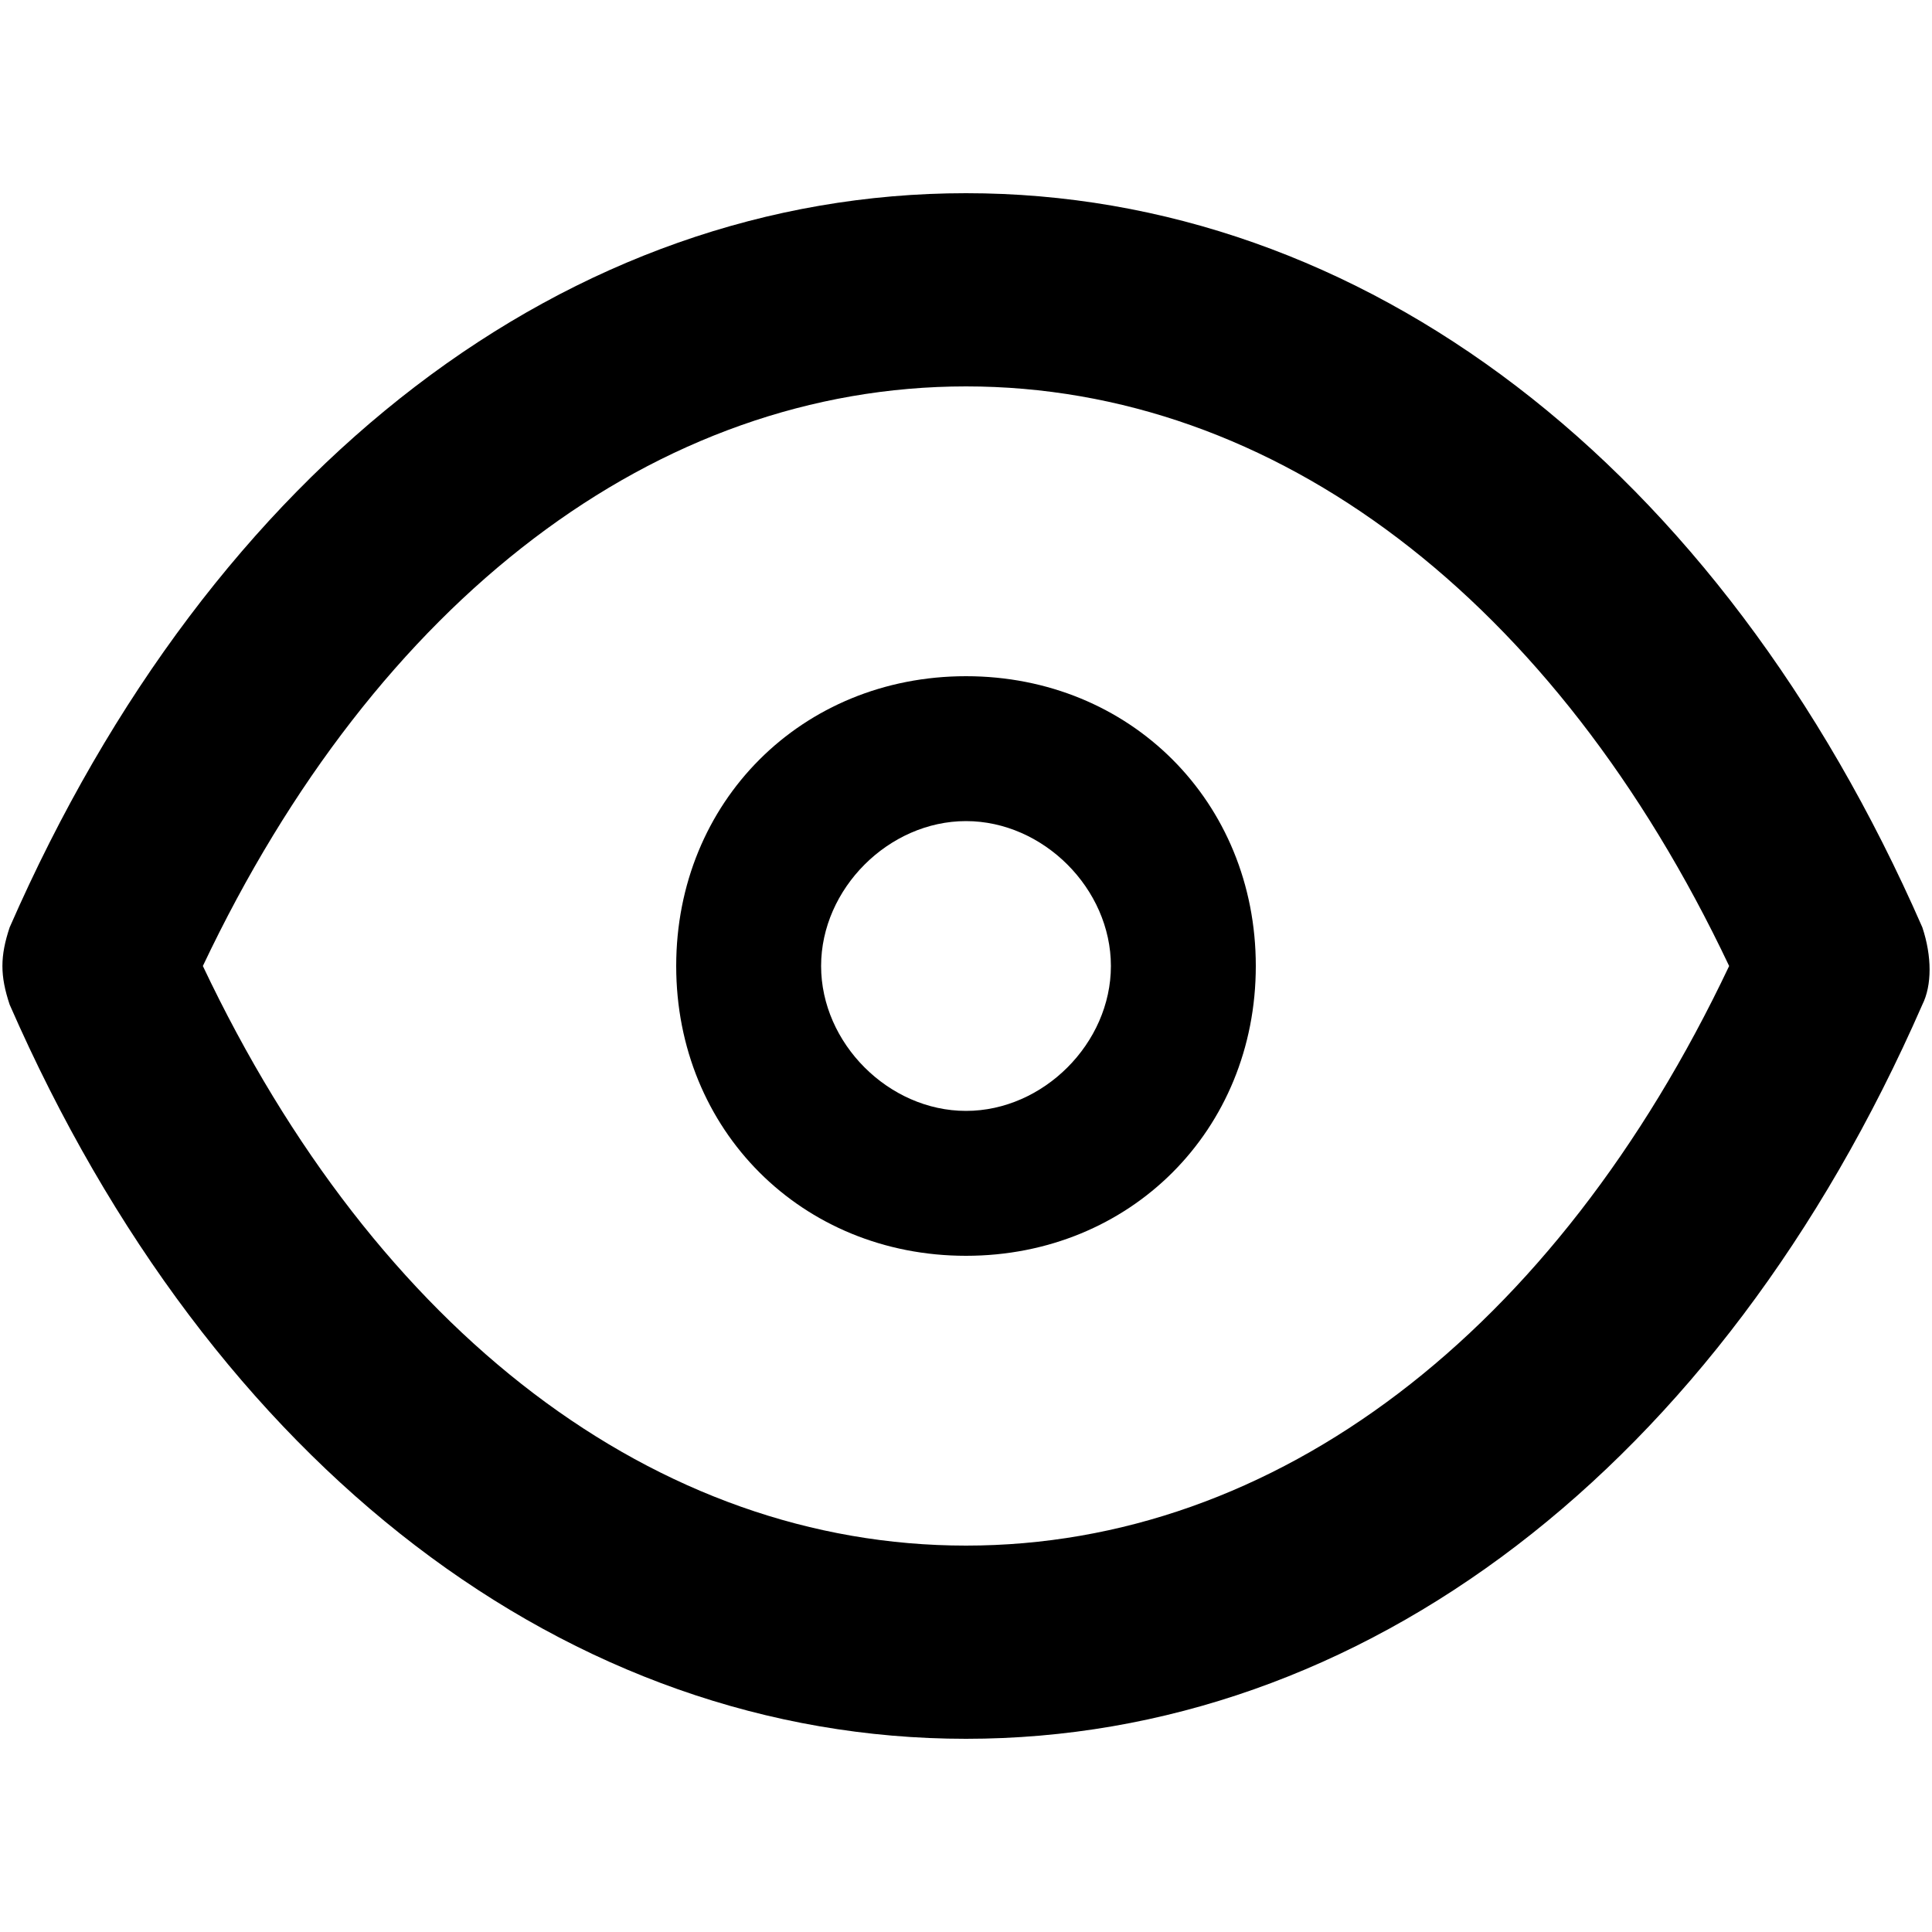 <?xml version="1.0" encoding="utf-8"?>
<!-- Generator: Adobe Illustrator 17.1.0, SVG Export Plug-In . SVG Version: 6.00 Build 0)  -->
<!DOCTYPE svg PUBLIC "-//W3C//DTD SVG 1.1//EN" "http://www.w3.org/Graphics/SVG/1.1/DTD/svg11.dtd">
<svg version="1.1" id="Layer_1" xmlns="http://www.w3.org/2000/svg" xmlns:xlink="http://www.w3.org/1999/xlink" x="0px" y="0px"
	 viewBox="0 0 20 20" enable-background="new 0 0 20 20" xml:space="preserve">
<g>
	<rect opacity="0" fill="none" width="20" height="20"/>
	<g>
		<path d="M10,18c-4.1,0-7.8-2.8-9.9-7.6C0,10.1,0,9.9,0.1,9.6C2.2,4.8,5.9,2,10,2s7.8,2.8,9.9,7.6c0.1,0.3,0.1,0.6,0,0.8
			C17.8,15.2,14.1,18,10,18z M2.1,10c1.8,3.8,4.7,6,7.9,6s6.1-2.2,7.9-6c-1.8-3.8-4.7-6-7.9-6S3.9,6.2,2.1,10z"/>
	</g>
	<path d="M10,7c-1.7,0-3,1.3-3,3s1.3,3,3,3s3-1.3,3-3S11.7,7,10,7z M10,11.5c-0.8,0-1.5-0.7-1.5-1.5S9.2,8.5,10,8.5s1.5,0.7,1.5,1.5
		S10.8,11.5,10,11.5z"/>
</g>
</svg>
